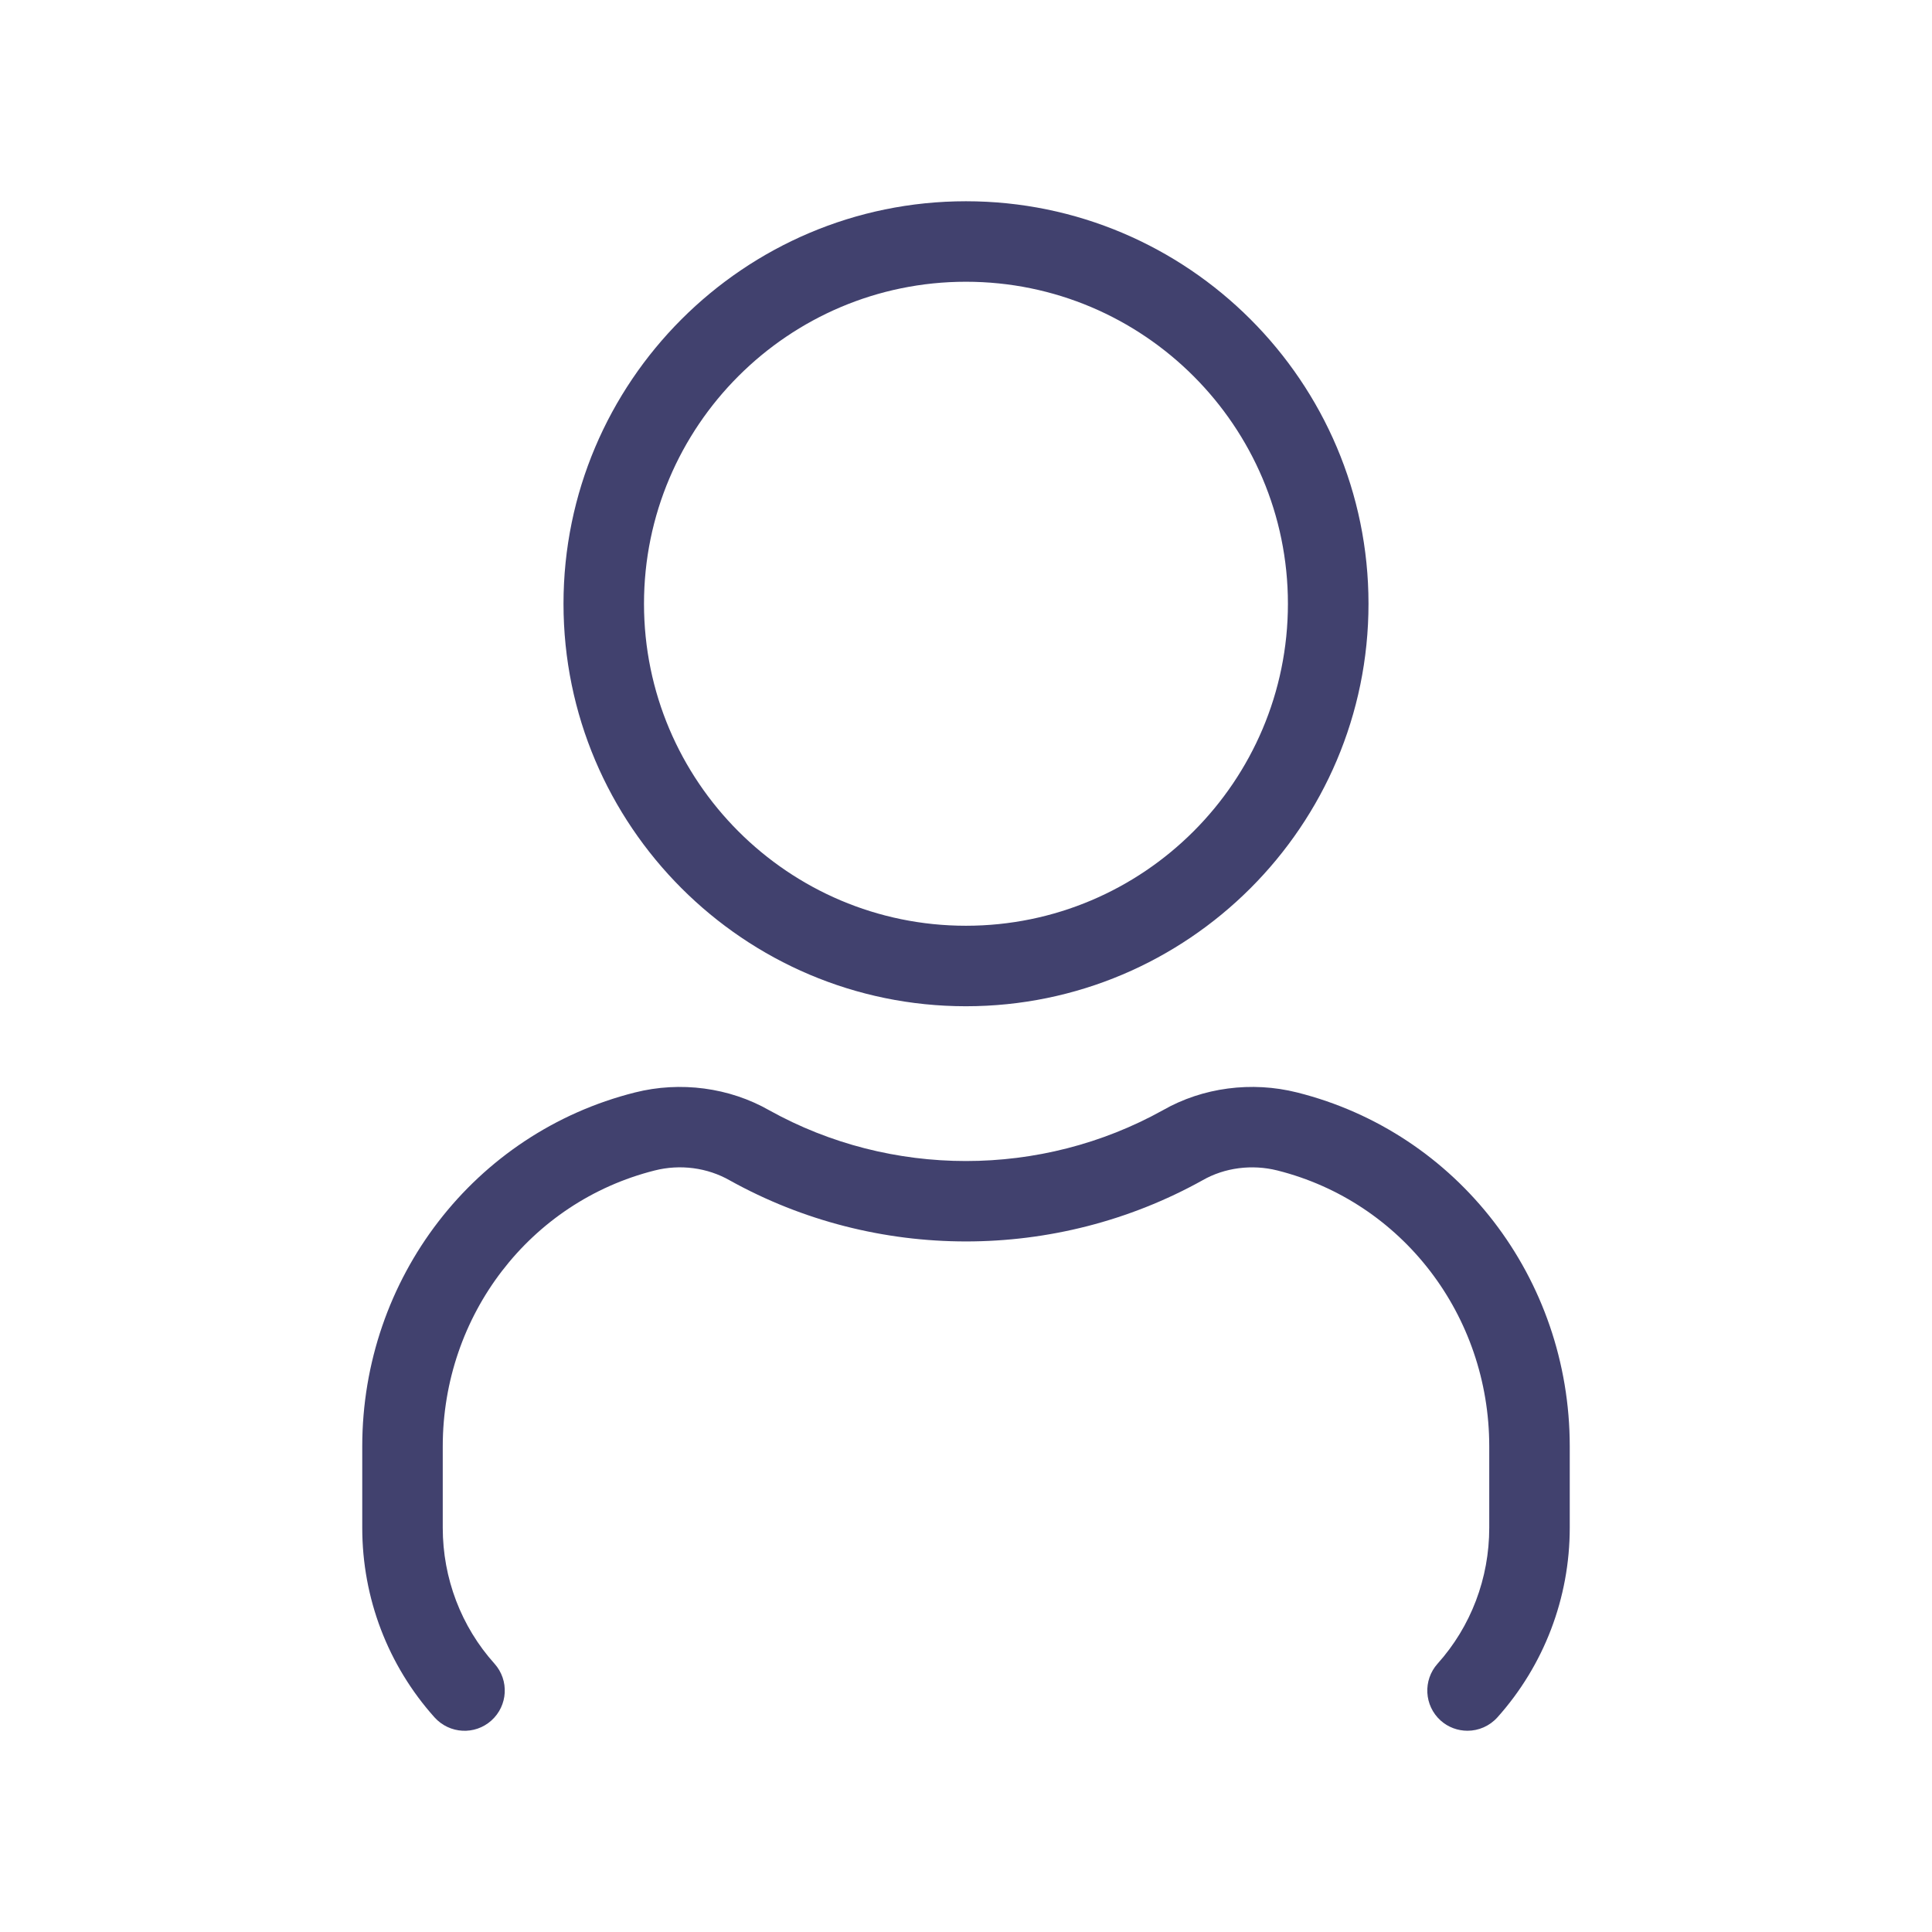 <svg width="24" height="24" viewBox="0 0 24 24" fill="none" xmlns="http://www.w3.org/2000/svg">
<path d="M11.999 12.5C14.757 12.5 17 10.257 17 7.5C17 4.743 14.757 2.5 11.999 2.5C9.243 2.5 7 4.743 7 7.5C7 10.257 9.243 12.5 11.999 12.5ZM11.999 3.5C14.206 3.5 15.999 5.294 15.999 7.5C15.999 9.706 14.206 11.5 11.999 11.5C9.794 11.5 8 9.706 8 7.5C8 5.294 9.794 3.5 11.999 3.5ZM19.5 17.967V18.978C19.5 19.851 19.18 20.687 18.602 21.333C18.503 21.443 18.367 21.5 18.23 21.5C18.11 21.5 17.991 21.458 17.896 21.373C17.691 21.188 17.674 20.873 17.858 20.667C18.273 20.205 18.5 19.605 18.5 18.979V17.968C18.5 16.34 17.419 14.93 15.868 14.54C15.553 14.461 15.213 14.504 14.938 14.662C13.114 15.676 10.882 15.673 9.067 14.664C8.787 14.504 8.449 14.46 8.133 14.54C6.583 14.93 5.5 16.339 5.5 17.968V18.979C5.5 19.605 5.728 20.205 6.143 20.667C6.327 20.873 6.31 21.188 6.104 21.373C5.899 21.557 5.584 21.54 5.398 21.334C4.819 20.688 4.5 19.852 4.5 18.979V17.968C4.5 15.881 5.894 14.072 7.888 13.571C8.451 13.429 9.06 13.509 9.557 13.793C11.066 14.632 12.931 14.634 14.447 13.791C14.94 13.509 15.549 13.429 16.113 13.571C18.107 14.071 19.5 15.879 19.5 17.967Z" fill="#41416E"/>
</svg>
